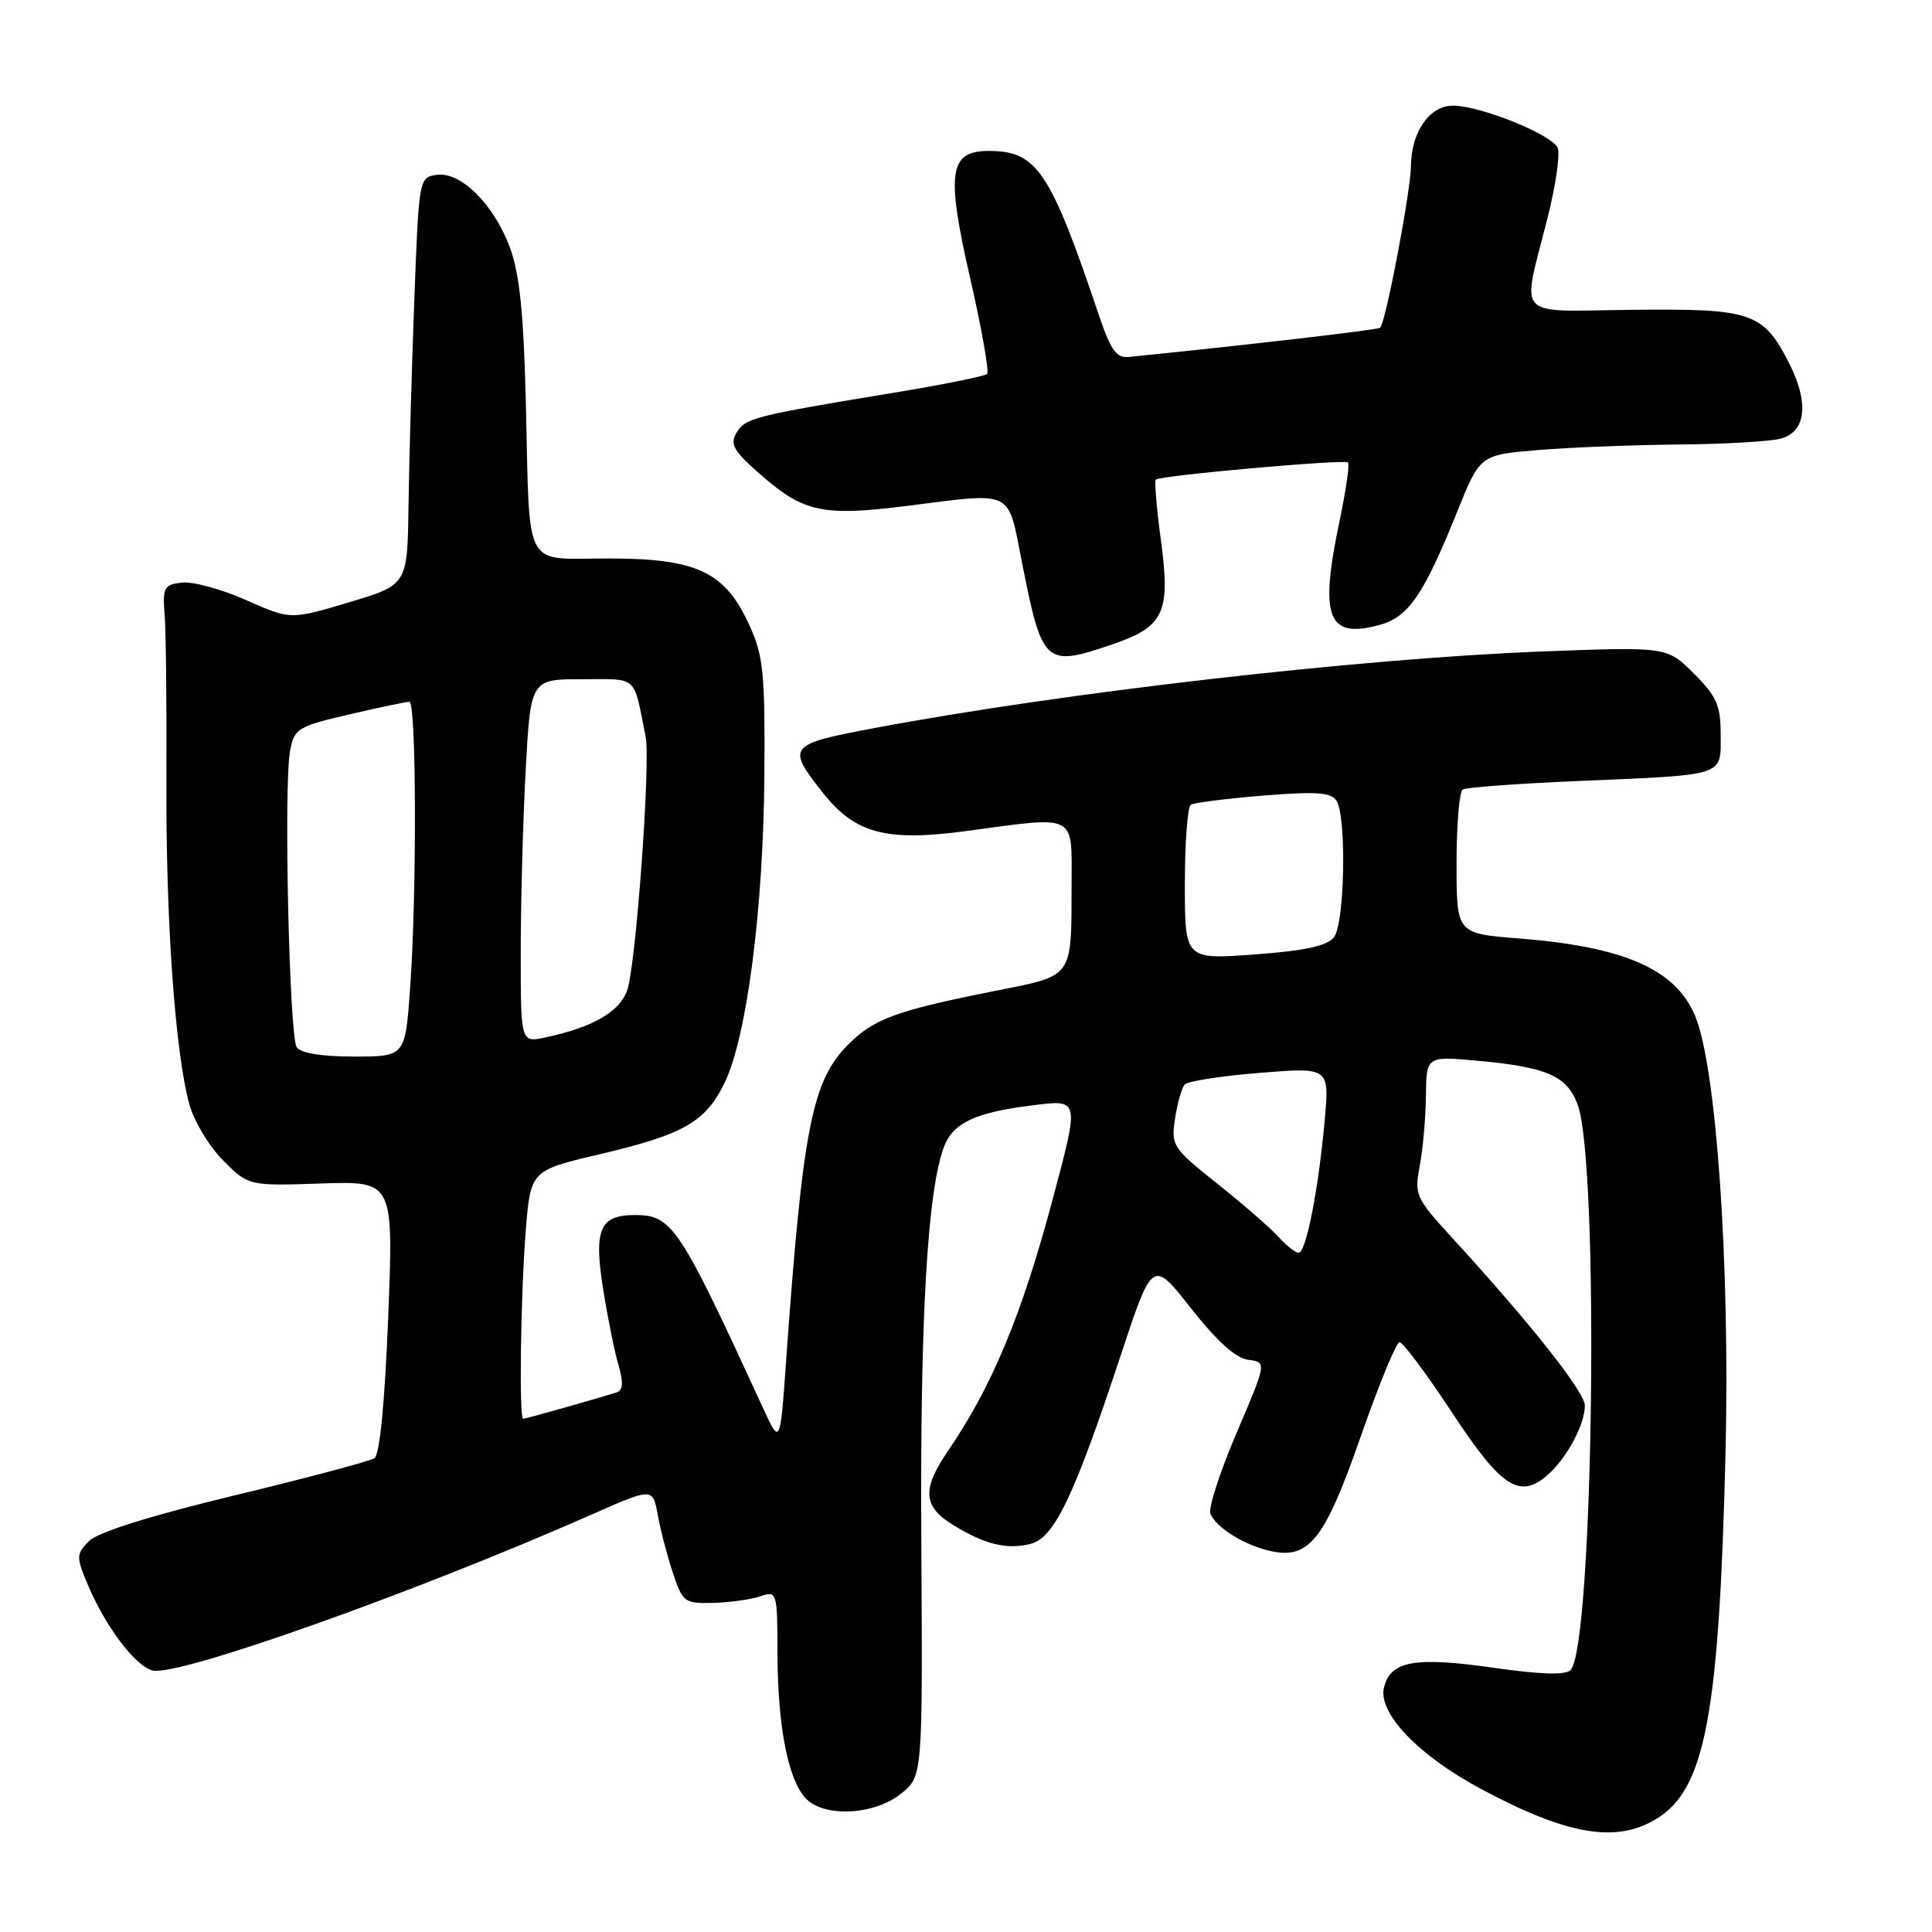 <?xml version="1.0" encoding="UTF-8" standalone="no"?>
<!DOCTYPE svg PUBLIC "-//W3C//DTD SVG 1.1//EN" "http://www.w3.org/Graphics/SVG/1.1/DTD/svg11.dtd" >
<svg xmlns="http://www.w3.org/2000/svg" xmlns:xlink="http://www.w3.org/1999/xlink" version="1.1" viewBox="0 0 256 256">
 <g >
 <path fill="currentColor"
d=" M 219.56 240.96 C 225.96 237.01 227.80 227.15 228.64 192.50 C 229.24 167.47 227.42 141.35 224.62 134.63 C 222.03 128.43 215.26 125.45 201.25 124.35 C 193.00 123.70 193.00 123.70 193.00 114.41 C 193.00 109.30 193.37 104.89 193.82 104.61 C 194.27 104.33 201.13 103.83 209.07 103.49 C 228.83 102.65 228.00 102.92 228.00 97.38 C 228.00 93.47 227.48 92.28 224.45 89.25 C 220.89 85.69 220.89 85.69 204.20 86.33 C 179.99 87.27 140.71 91.78 115.66 96.51 C 104.40 98.64 104.18 98.92 109.07 105.09 C 113.32 110.45 117.43 111.54 128.02 110.12 C 142.87 108.12 142.00 107.68 141.99 117.25 C 141.97 129.65 142.26 129.23 132.20 131.23 C 118.76 133.90 115.84 134.96 112.40 138.40 C 107.59 143.21 106.37 149.41 104.15 180.50 C 103.37 191.50 103.37 191.50 101.07 186.50 C 90.00 162.41 89.07 161.00 84.12 161.00 C 79.49 161.00 78.67 162.88 79.90 170.70 C 80.49 174.44 81.40 178.99 81.93 180.80 C 82.63 183.21 82.56 184.21 81.70 184.50 C 79.68 185.16 69.66 188.00 69.32 188.00 C 68.77 188.00 68.98 171.86 69.65 163.30 C 70.29 155.10 70.29 155.10 79.39 152.96 C 90.60 150.33 93.49 148.68 96.02 143.46 C 98.95 137.41 101.14 120.54 101.28 103.00 C 101.39 89.29 101.17 86.97 99.33 82.91 C 96.10 75.77 92.38 74.00 80.65 74.00 C 69.17 74.00 70.23 75.98 69.68 53.50 C 69.40 41.72 68.85 36.29 67.60 32.89 C 65.48 27.11 61.07 22.71 57.86 23.17 C 55.52 23.50 55.50 23.63 54.89 40.00 C 54.55 49.08 54.21 61.22 54.13 67.00 C 53.99 77.50 53.99 77.50 46.24 79.81 C 38.50 82.13 38.50 82.13 32.60 79.51 C 29.36 78.07 25.54 77.03 24.10 77.20 C 21.72 77.47 21.53 77.84 21.82 81.50 C 21.99 83.70 22.10 93.51 22.05 103.29 C 21.96 121.88 23.19 139.26 25.07 146.27 C 25.68 148.53 27.70 151.90 29.56 153.76 C 32.94 157.14 32.94 157.14 42.54 156.82 C 52.15 156.50 52.15 156.50 51.44 174.50 C 50.99 185.87 50.32 192.77 49.61 193.22 C 49.00 193.62 40.66 195.84 31.07 198.15 C 19.97 200.83 12.98 203.02 11.81 204.19 C 10.11 205.89 10.09 206.28 11.54 209.76 C 13.88 215.40 17.88 220.74 20.22 221.35 C 23.51 222.21 55.04 211.00 78.50 200.64 C 86.50 197.11 86.50 197.11 87.17 200.80 C 87.54 202.84 88.45 206.30 89.19 208.50 C 90.46 212.31 90.72 212.49 94.51 212.39 C 96.71 212.33 99.51 211.94 100.75 211.52 C 102.96 210.78 103.00 210.90 103.02 219.13 C 103.05 228.70 104.40 235.68 106.71 238.24 C 109.08 240.85 115.79 240.56 119.38 237.68 C 122.26 235.38 122.26 235.38 122.08 204.44 C 121.90 174.64 122.89 157.59 125.13 151.84 C 126.33 148.77 129.32 147.39 136.75 146.47 C 143.10 145.68 143.06 145.50 139.46 159.00 C 135.41 174.20 131.43 183.76 125.59 192.29 C 122.15 197.34 122.30 199.60 126.25 202.04 C 130.48 204.65 133.40 205.37 136.57 204.57 C 139.69 203.79 142.33 198.27 148.47 179.68 C 152.71 166.86 152.71 166.86 157.82 173.36 C 161.22 177.69 163.75 179.97 165.39 180.18 C 167.86 180.50 167.86 180.50 163.86 189.85 C 161.66 195.00 160.10 199.81 160.38 200.55 C 161.10 202.44 165.08 204.87 168.59 205.57 C 173.53 206.56 175.61 203.84 180.36 190.19 C 182.72 183.42 185.01 177.87 185.45 177.85 C 185.89 177.84 189.02 182.03 192.40 187.17 C 198.99 197.19 201.42 198.74 205.18 195.33 C 207.69 193.07 210.00 188.71 210.00 186.24 C 210.00 184.45 202.83 175.39 192.43 164.03 C 187.58 158.74 187.40 158.33 188.12 154.50 C 188.54 152.30 188.91 148.12 188.94 145.22 C 189.00 139.94 189.00 139.94 195.75 140.55 C 204.92 141.38 207.64 142.56 209.04 146.34 C 211.95 154.19 211.15 218.25 208.10 221.30 C 207.43 221.97 204.16 221.88 198.14 221.02 C 187.48 219.49 184.28 220.05 183.39 223.59 C 182.54 226.98 187.97 232.64 196.34 237.10 C 207.78 243.20 214.21 244.27 219.56 240.96 Z  M 147.37 85.39 C 154.24 83.05 155.12 81.20 153.84 71.69 C 153.26 67.39 152.95 63.73 153.15 63.55 C 153.73 63.00 178.17 60.83 178.62 61.28 C 178.85 61.51 178.35 64.95 177.52 68.92 C 174.80 81.84 175.88 84.69 182.79 82.81 C 186.61 81.78 188.63 78.85 193.04 67.91 C 196.11 60.28 196.11 60.28 203.71 59.64 C 207.88 59.29 216.30 58.96 222.40 58.90 C 228.51 58.85 234.62 58.49 236.00 58.11 C 239.33 57.19 239.73 53.35 237.05 48.09 C 233.63 41.39 232.12 40.88 216.35 41.05 C 200.38 41.22 201.62 42.57 205.07 28.83 C 206.13 24.62 206.73 20.47 206.41 19.62 C 205.74 17.87 196.17 14.00 192.52 14.00 C 189.43 14.00 187.01 17.46 186.96 21.97 C 186.92 25.40 183.62 42.74 182.87 43.43 C 182.58 43.71 164.91 45.76 149.52 47.30 C 147.96 47.46 147.16 46.35 145.69 42.00 C 139.17 22.62 137.42 20.00 131.01 20.00 C 125.75 20.00 125.34 22.85 128.56 36.89 C 130.08 43.55 131.09 49.25 130.79 49.55 C 130.48 49.85 124.90 50.98 118.37 52.05 C 99.87 55.11 98.78 55.38 97.60 57.33 C 96.67 58.88 97.18 59.76 101.00 63.08 C 106.50 67.87 109.14 68.42 119.97 67.06 C 134.59 65.23 133.46 64.67 135.46 74.75 C 138.11 88.08 138.49 88.42 147.37 85.39 Z  M 169.40 163.89 C 168.36 162.73 164.72 159.57 161.32 156.86 C 155.36 152.11 155.16 151.80 155.70 148.22 C 156.01 146.17 156.59 144.14 156.98 143.70 C 157.38 143.26 161.86 142.57 166.93 142.16 C 176.16 141.42 176.16 141.42 175.53 148.46 C 174.70 157.65 173.06 166.00 172.08 166.00 C 171.66 166.00 170.45 165.05 169.40 163.89 Z  M 39.31 138.75 C 38.33 137.24 37.58 104.03 38.43 99.54 C 38.99 96.52 39.40 96.27 46.26 94.67 C 50.24 93.74 53.84 92.98 54.25 92.99 C 55.17 93.00 55.24 118.34 54.35 130.85 C 53.70 140.00 53.70 140.00 46.91 140.00 C 42.57 140.00 39.83 139.55 39.31 138.75 Z  M 69.00 126.24 C 69.00 119.68 69.29 108.84 69.65 102.16 C 70.31 90.00 70.31 90.00 77.13 90.00 C 84.64 90.00 83.89 89.32 85.55 97.61 C 86.23 101.04 84.24 128.25 83.08 131.30 C 82.00 134.14 78.50 136.13 72.25 137.47 C 69.00 138.16 69.00 138.16 69.00 126.24 Z  M 157.00 117.13 C 157.00 111.63 157.36 106.90 157.79 106.63 C 158.23 106.36 162.55 105.82 167.39 105.42 C 174.43 104.85 176.38 104.99 177.09 106.10 C 178.45 108.26 178.19 122.37 176.75 124.20 C 175.85 125.34 172.89 125.98 166.25 126.47 C 157.00 127.15 157.00 127.15 157.00 117.13 Z "/>
</g>
</svg>
